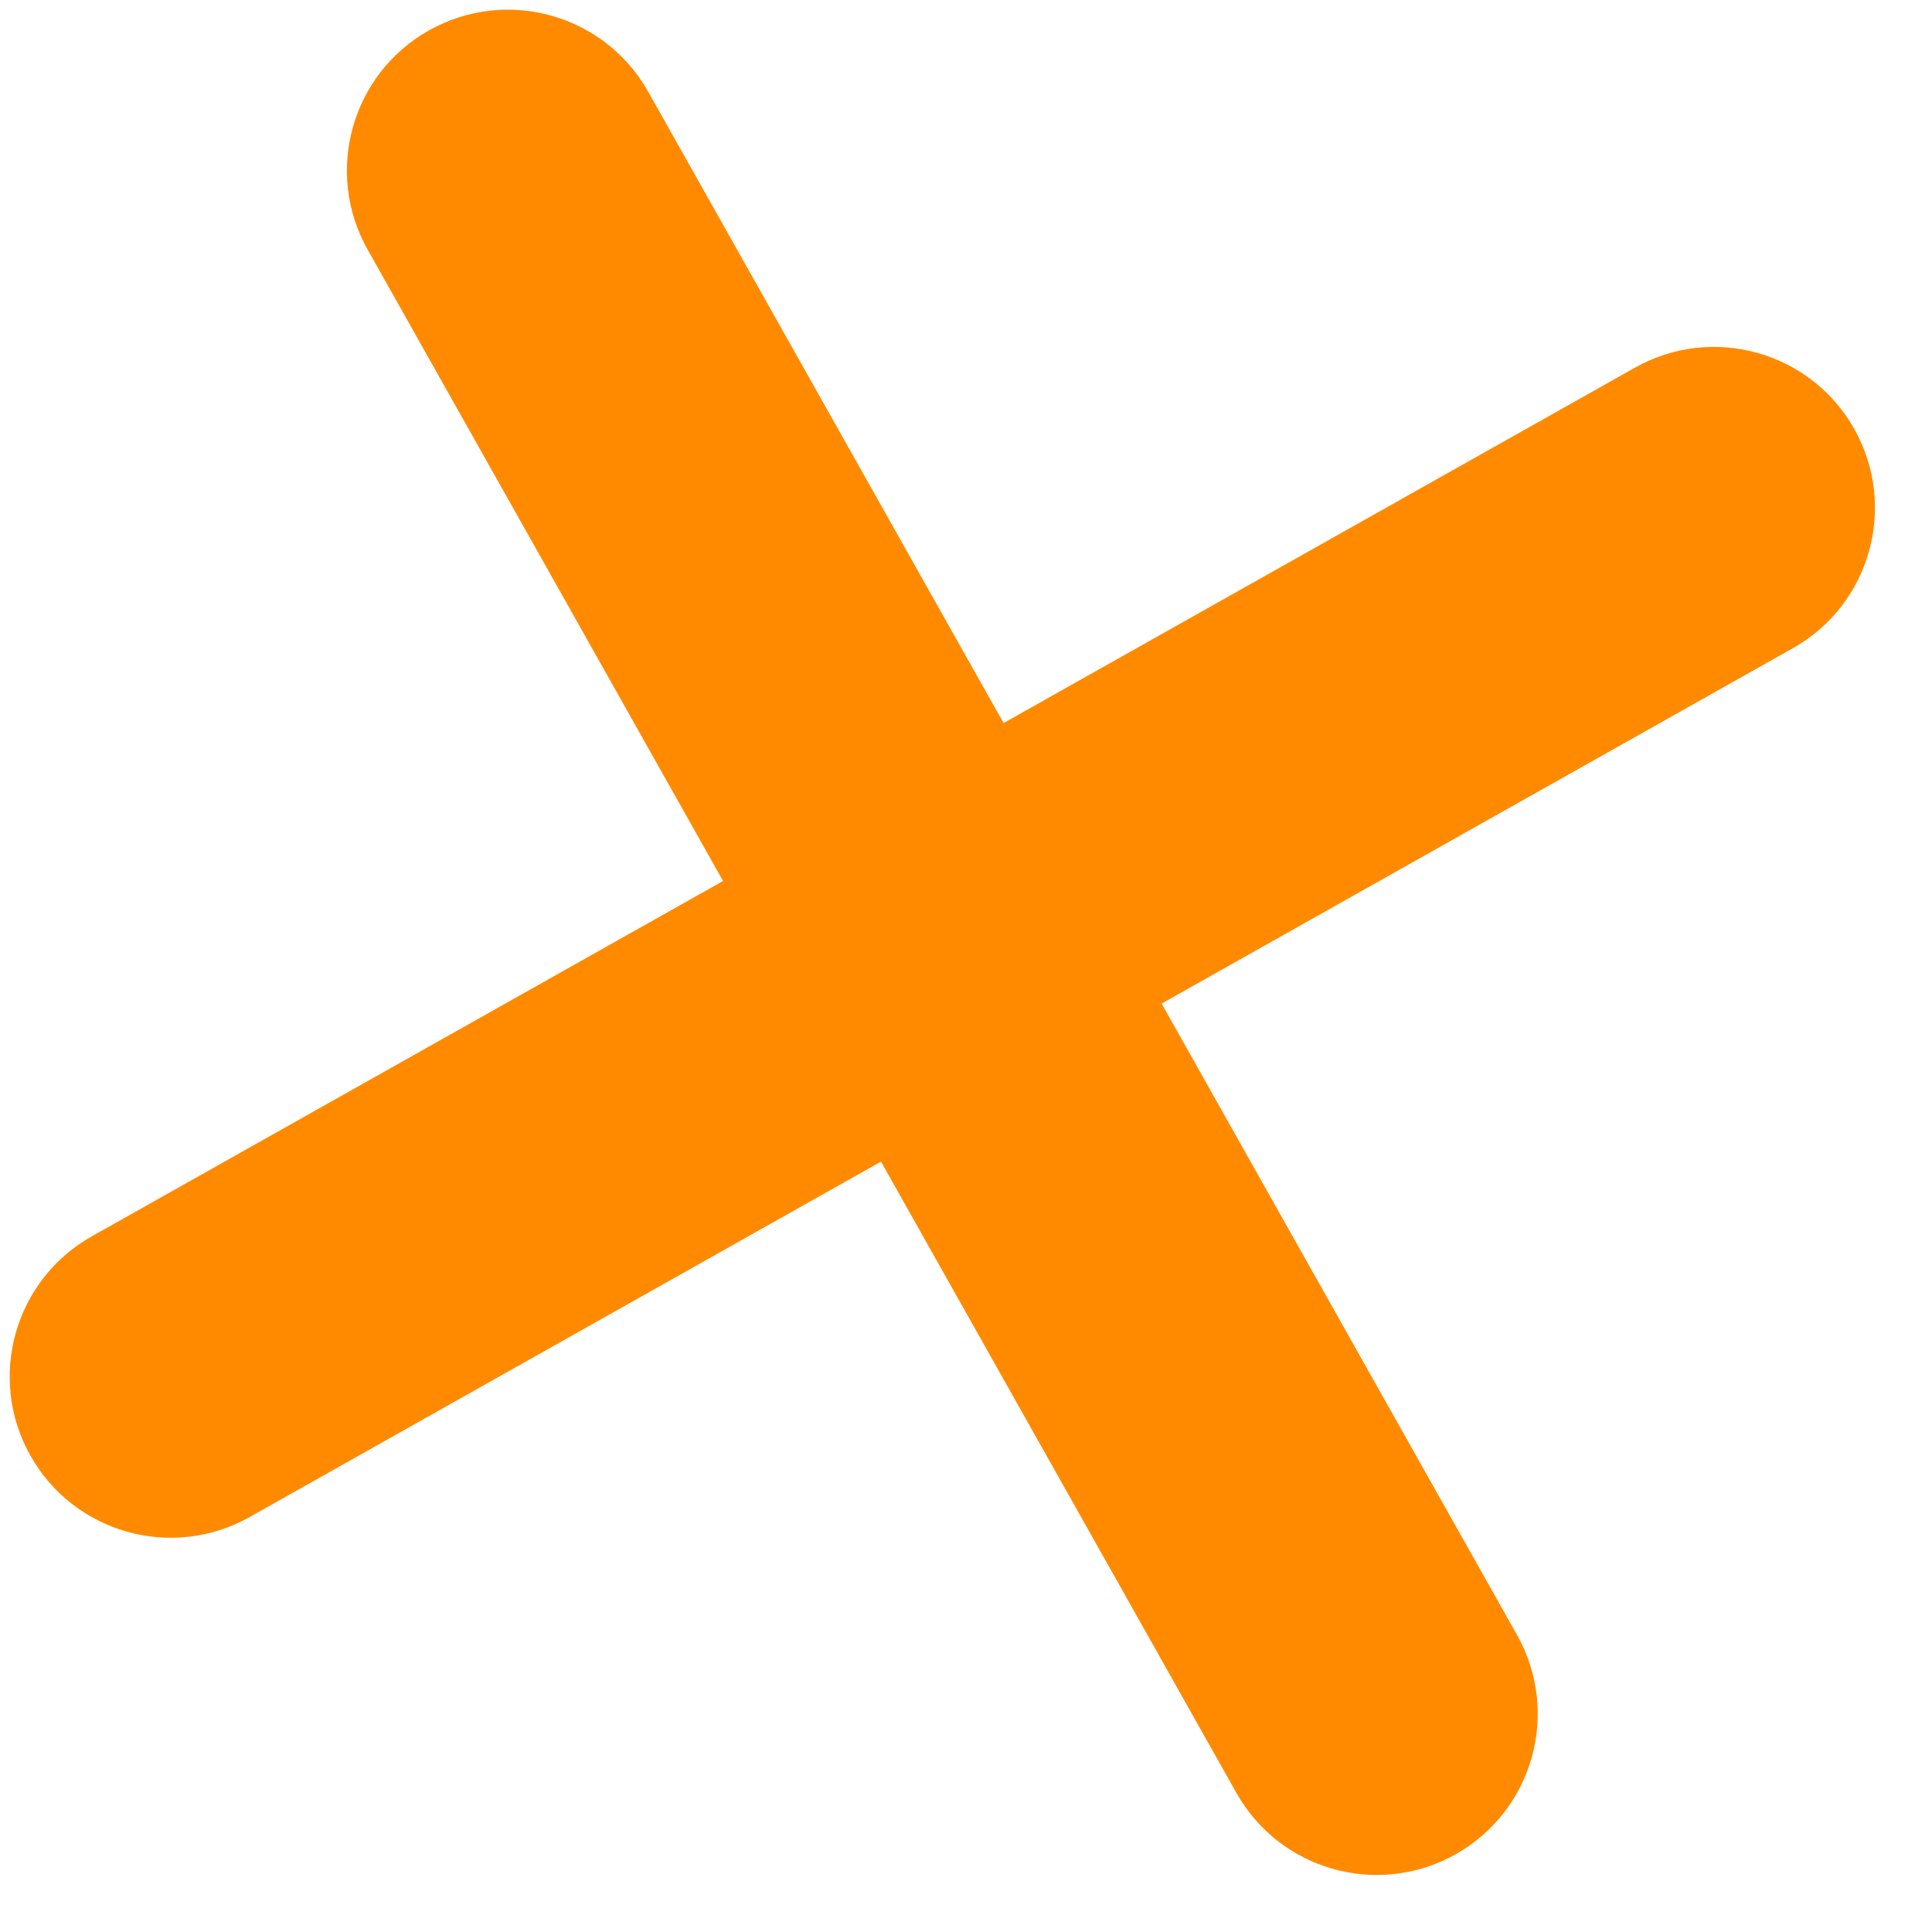 <svg width="24" height="24" viewBox="0 0 24 24" fill="none" xmlns="http://www.w3.org/2000/svg">
<path d="M23.034 5.328C22.492 4.366 21.273 4.025 20.31 4.567L12.467 8.982L8.052 1.139C7.51 0.177 6.291 -0.164 5.328 0.378C4.366 0.919 4.025 2.139 4.567 3.101L8.982 10.944L1.139 15.359C0.177 15.901 -0.164 17.121 0.378 18.083C0.92 19.046 2.139 19.387 3.102 18.845L10.944 14.43L15.359 22.272C15.901 23.235 17.121 23.576 18.083 23.034C19.046 22.492 19.387 21.272 18.845 20.31L14.43 12.467L22.272 8.052C23.235 7.51 23.576 6.291 23.034 5.328Z" fill="#FF8A00"/>
</svg>
